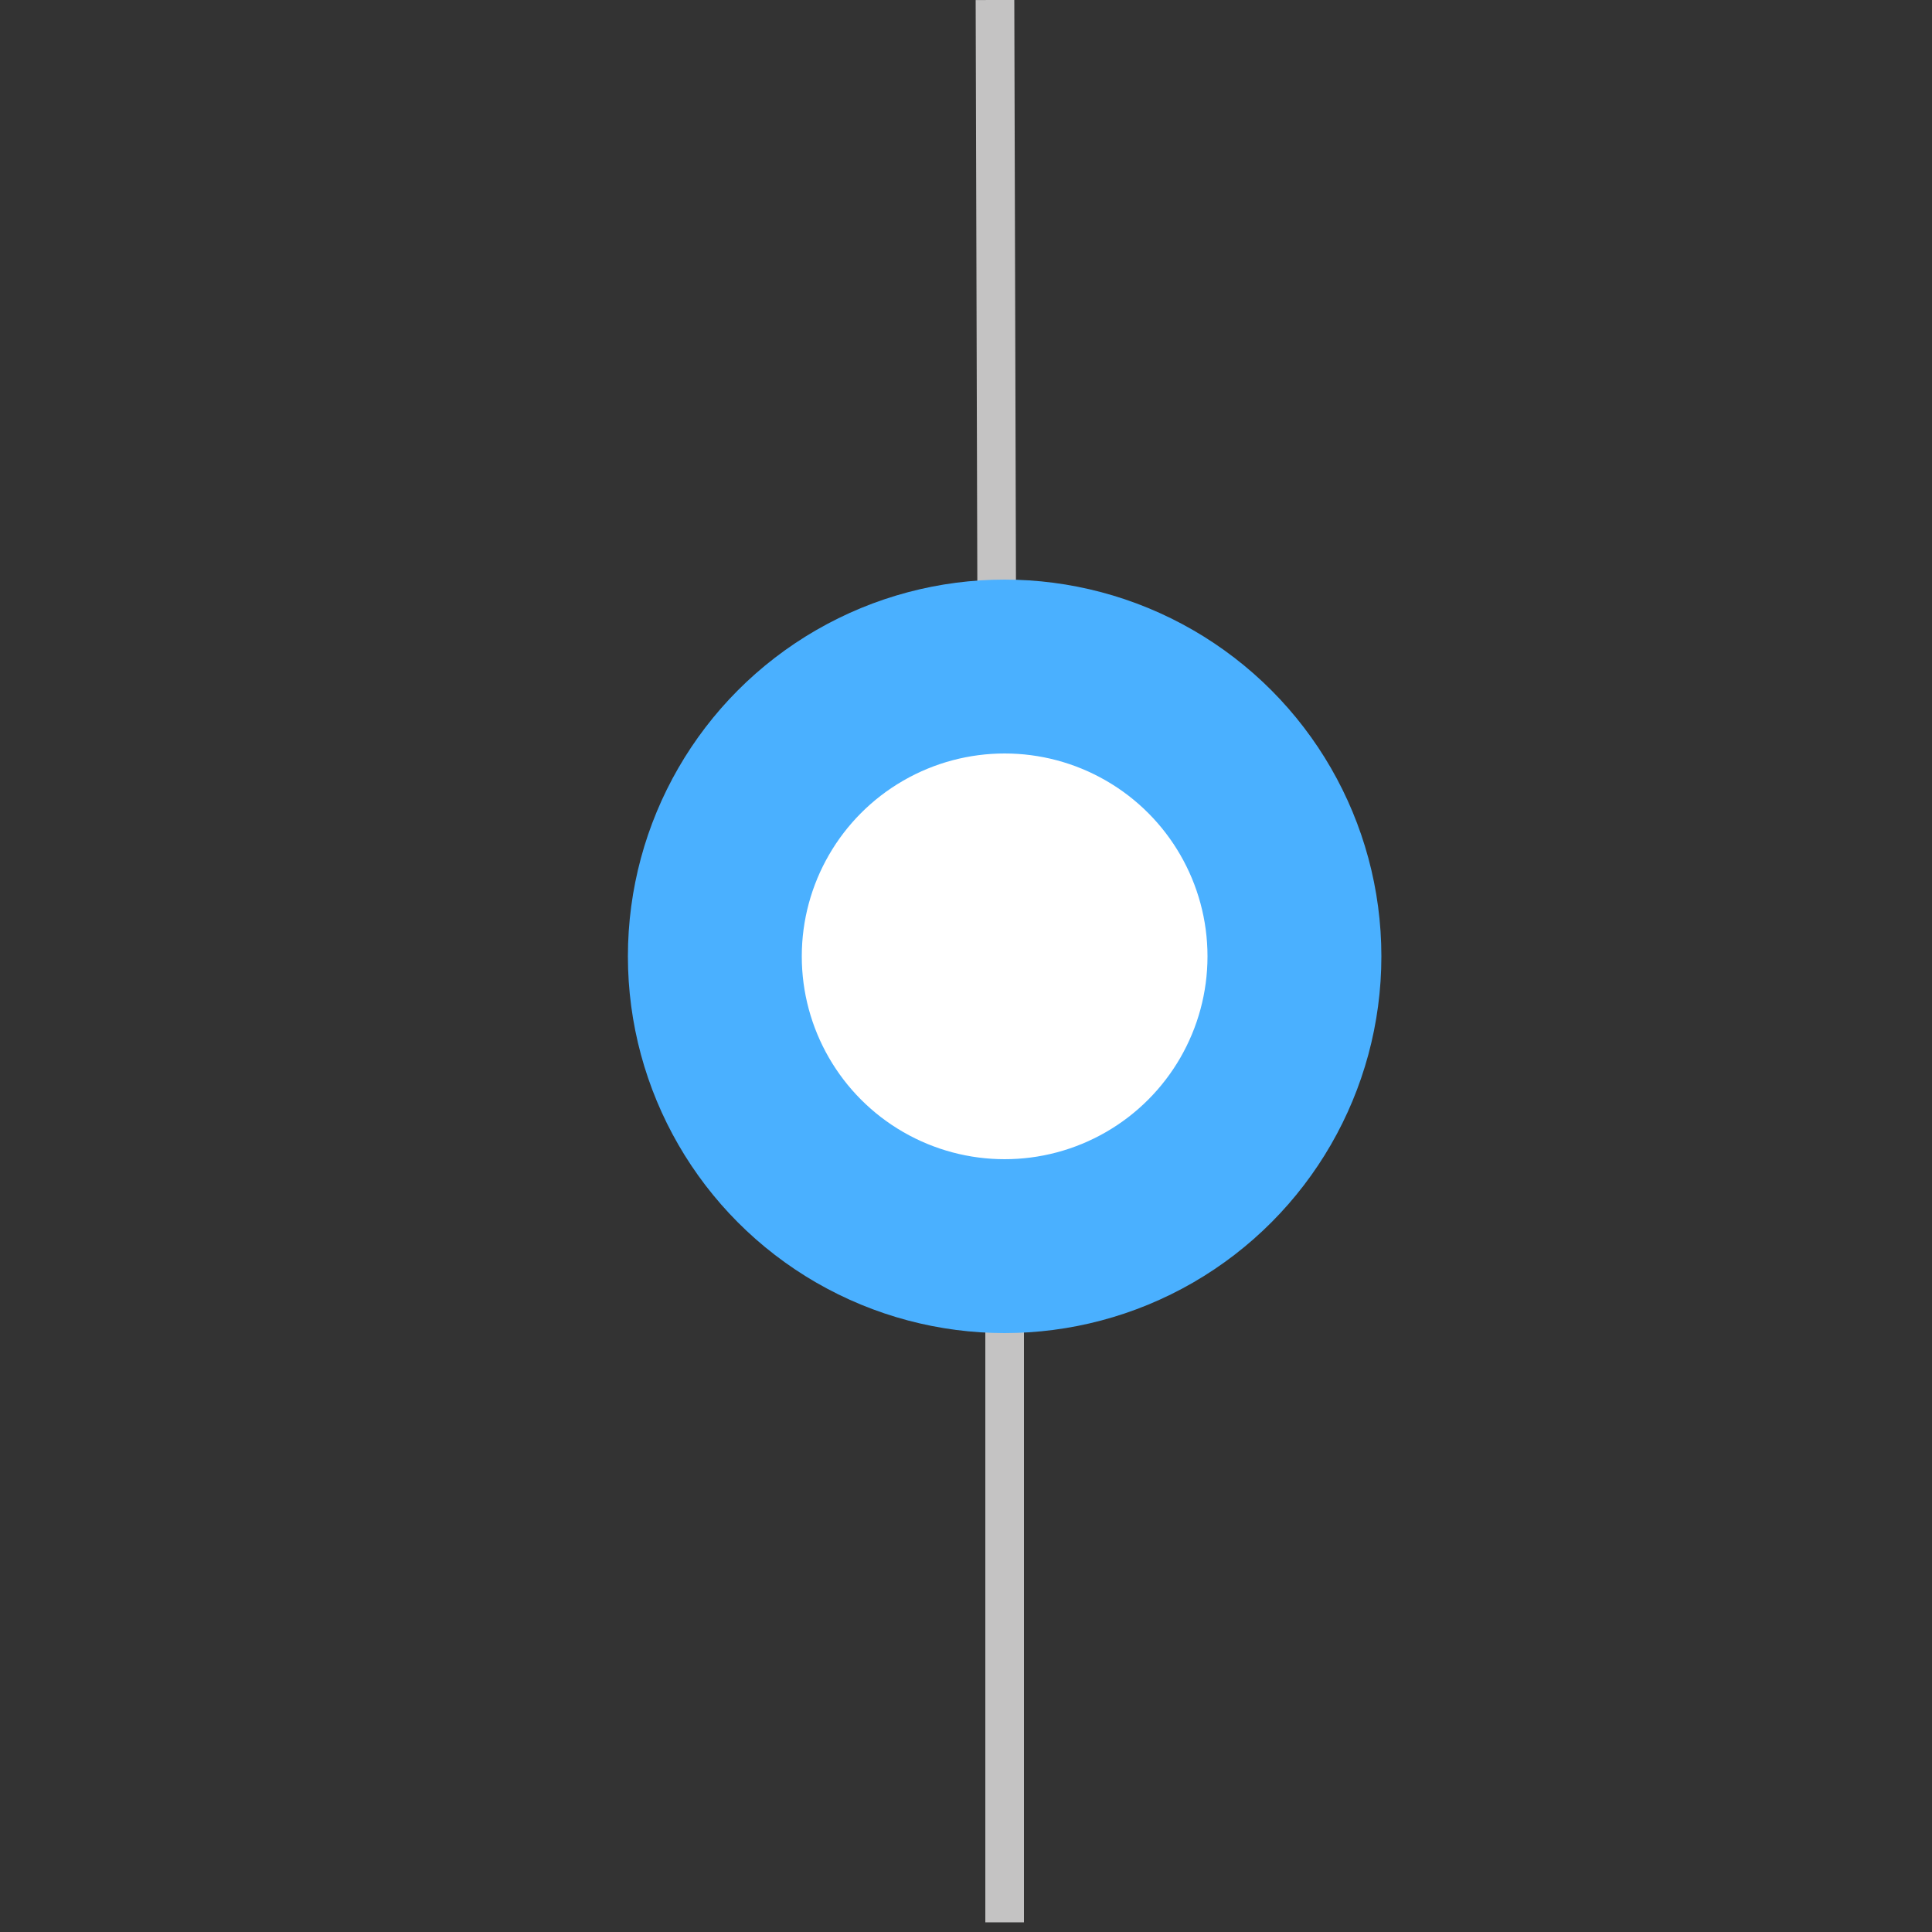 <?xml version="1.0" encoding="utf-8"?>
<!-- Generator: Adobe Illustrator 24.0.1, SVG Export Plug-In . SVG Version: 6.00 Build 0)  -->
<svg version="1.1" id="Layer_1" xmlns="http://www.w3.org/2000/svg" xmlns:xlink="http://www.w3.org/1999/xlink" x="0px" y="0px"
	 viewBox="0 0 200 200" style="enable-background:new 0 0 200 200;" xml:space="preserve">
<rect x="0" y="0" width="200" height="200" fill="#333333" stroke="none"/>
<style type="text/css">
	.st0{fill:none;stroke:#C4C3C3;stroke-width:4;stroke-miterlimit:10;}
	.st1{fill:#FFFFFF;stroke:#4AB0FF;stroke-width:18;stroke-miterlimit:10;}
	.st2{display:none;fill:none;stroke:#4AB0FF;stroke-width:9;stroke-miterlimit:10;}
</style>
<line class="st0" x1="104" y1="129" x2="104" y2="199"/>
<line class="st0" x1="103" y1="0" x2="103.2" y2="70"/>
<circle class="st1" cx="104" cy="99" r="30"/>
<line class="st2" x1="103" y1="104.4" x2="103" y2="104.4"/>
</svg>
